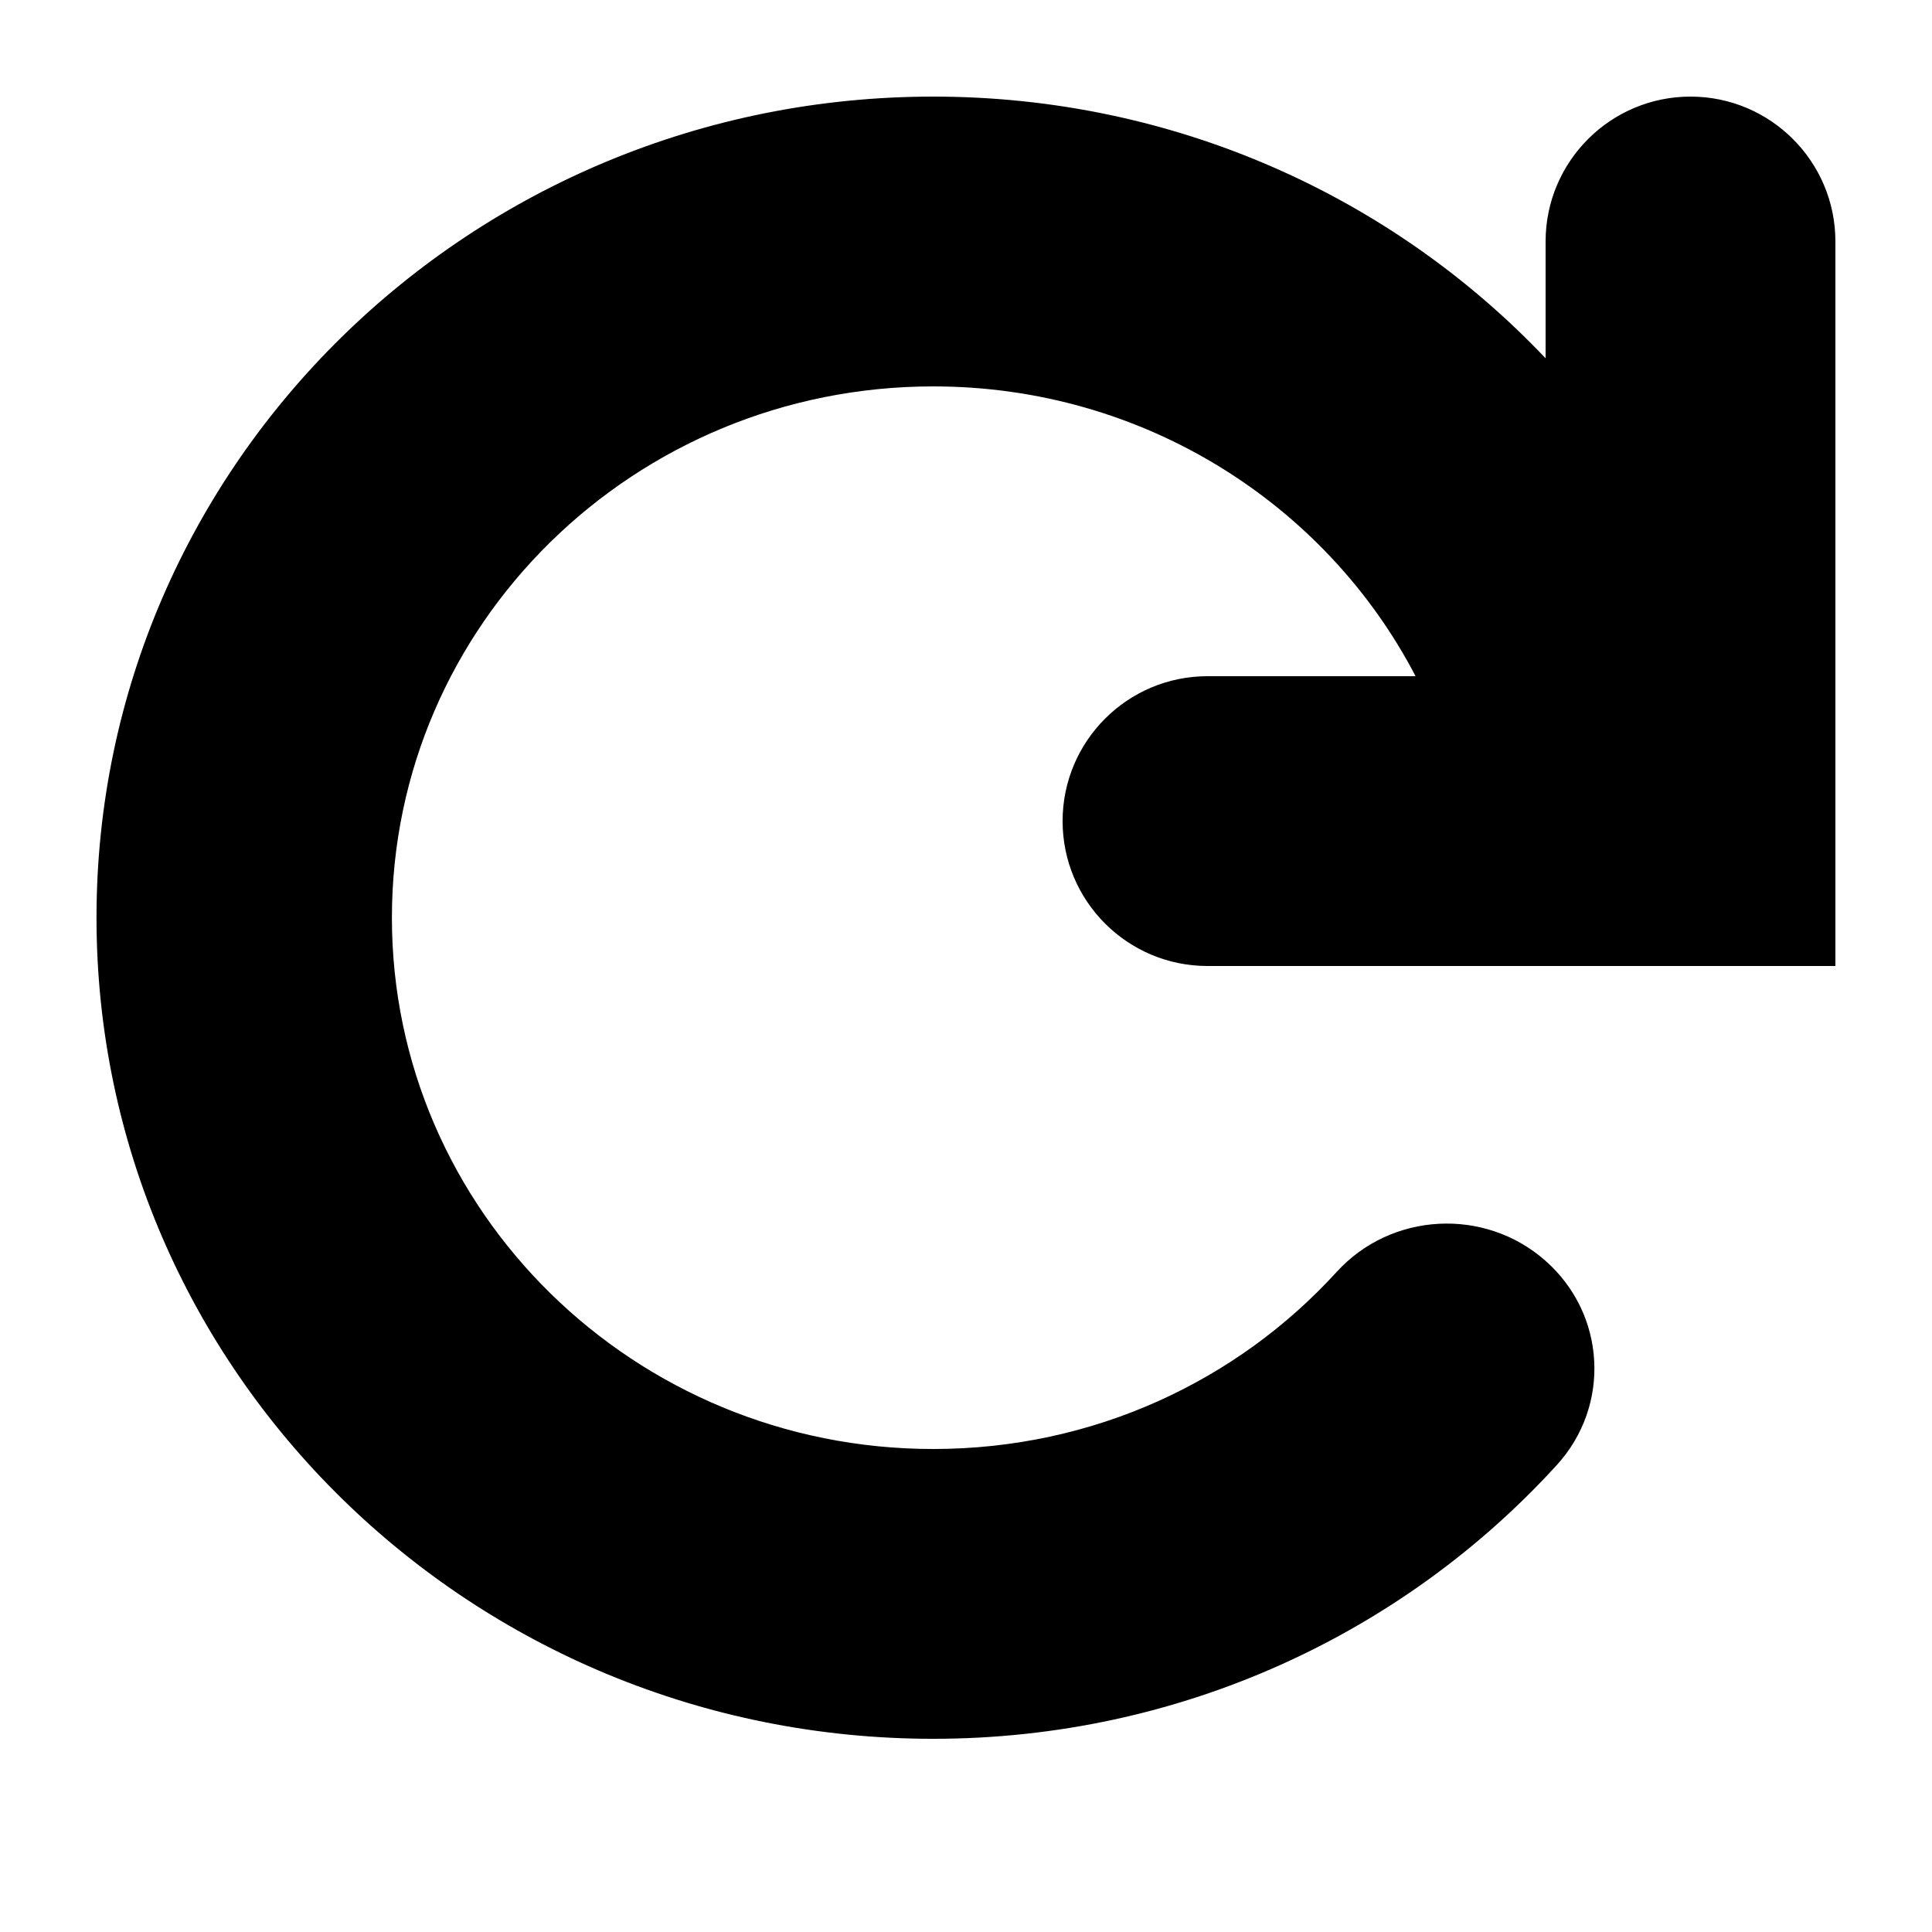 <?xml version="1.0" encoding="UTF-8"?>
<svg id="Layer_1" xmlns="http://www.w3.org/2000/svg" version="1.1" viewBox="0 0 20 20">
  <!-- Generator: Adobe Illustrator 29.7.1, SVG Export Plug-In . SVG Version: 2.1.1 Build 8)  -->
  <path d="M16,2.5c0-.828.672-1.5,1.5-1.5s1.5.672,1.5,1.5v7.5h-6.5c-.828,0-1.5-.672-1.5-1.5s.672-1.5,1.5-1.5h2.154c-.928-1.782-2.817-3-4.993-3-3.095,0-5.604,2.462-5.604,5.5s2.509,5.5,5.604,5.5c1.66,0,3.149-.706,4.177-1.834.563-.617,1.529-.67,2.158-.117.629.552.683,1.501.119,2.118-1.584,1.737-3.89,2.833-6.455,2.833-4.783,0-8.661-3.806-8.661-8.5S4.878,1,9.661,1c2.504,0,4.759,1.043,6.339,2.709v-1.209Z"/>
</svg>